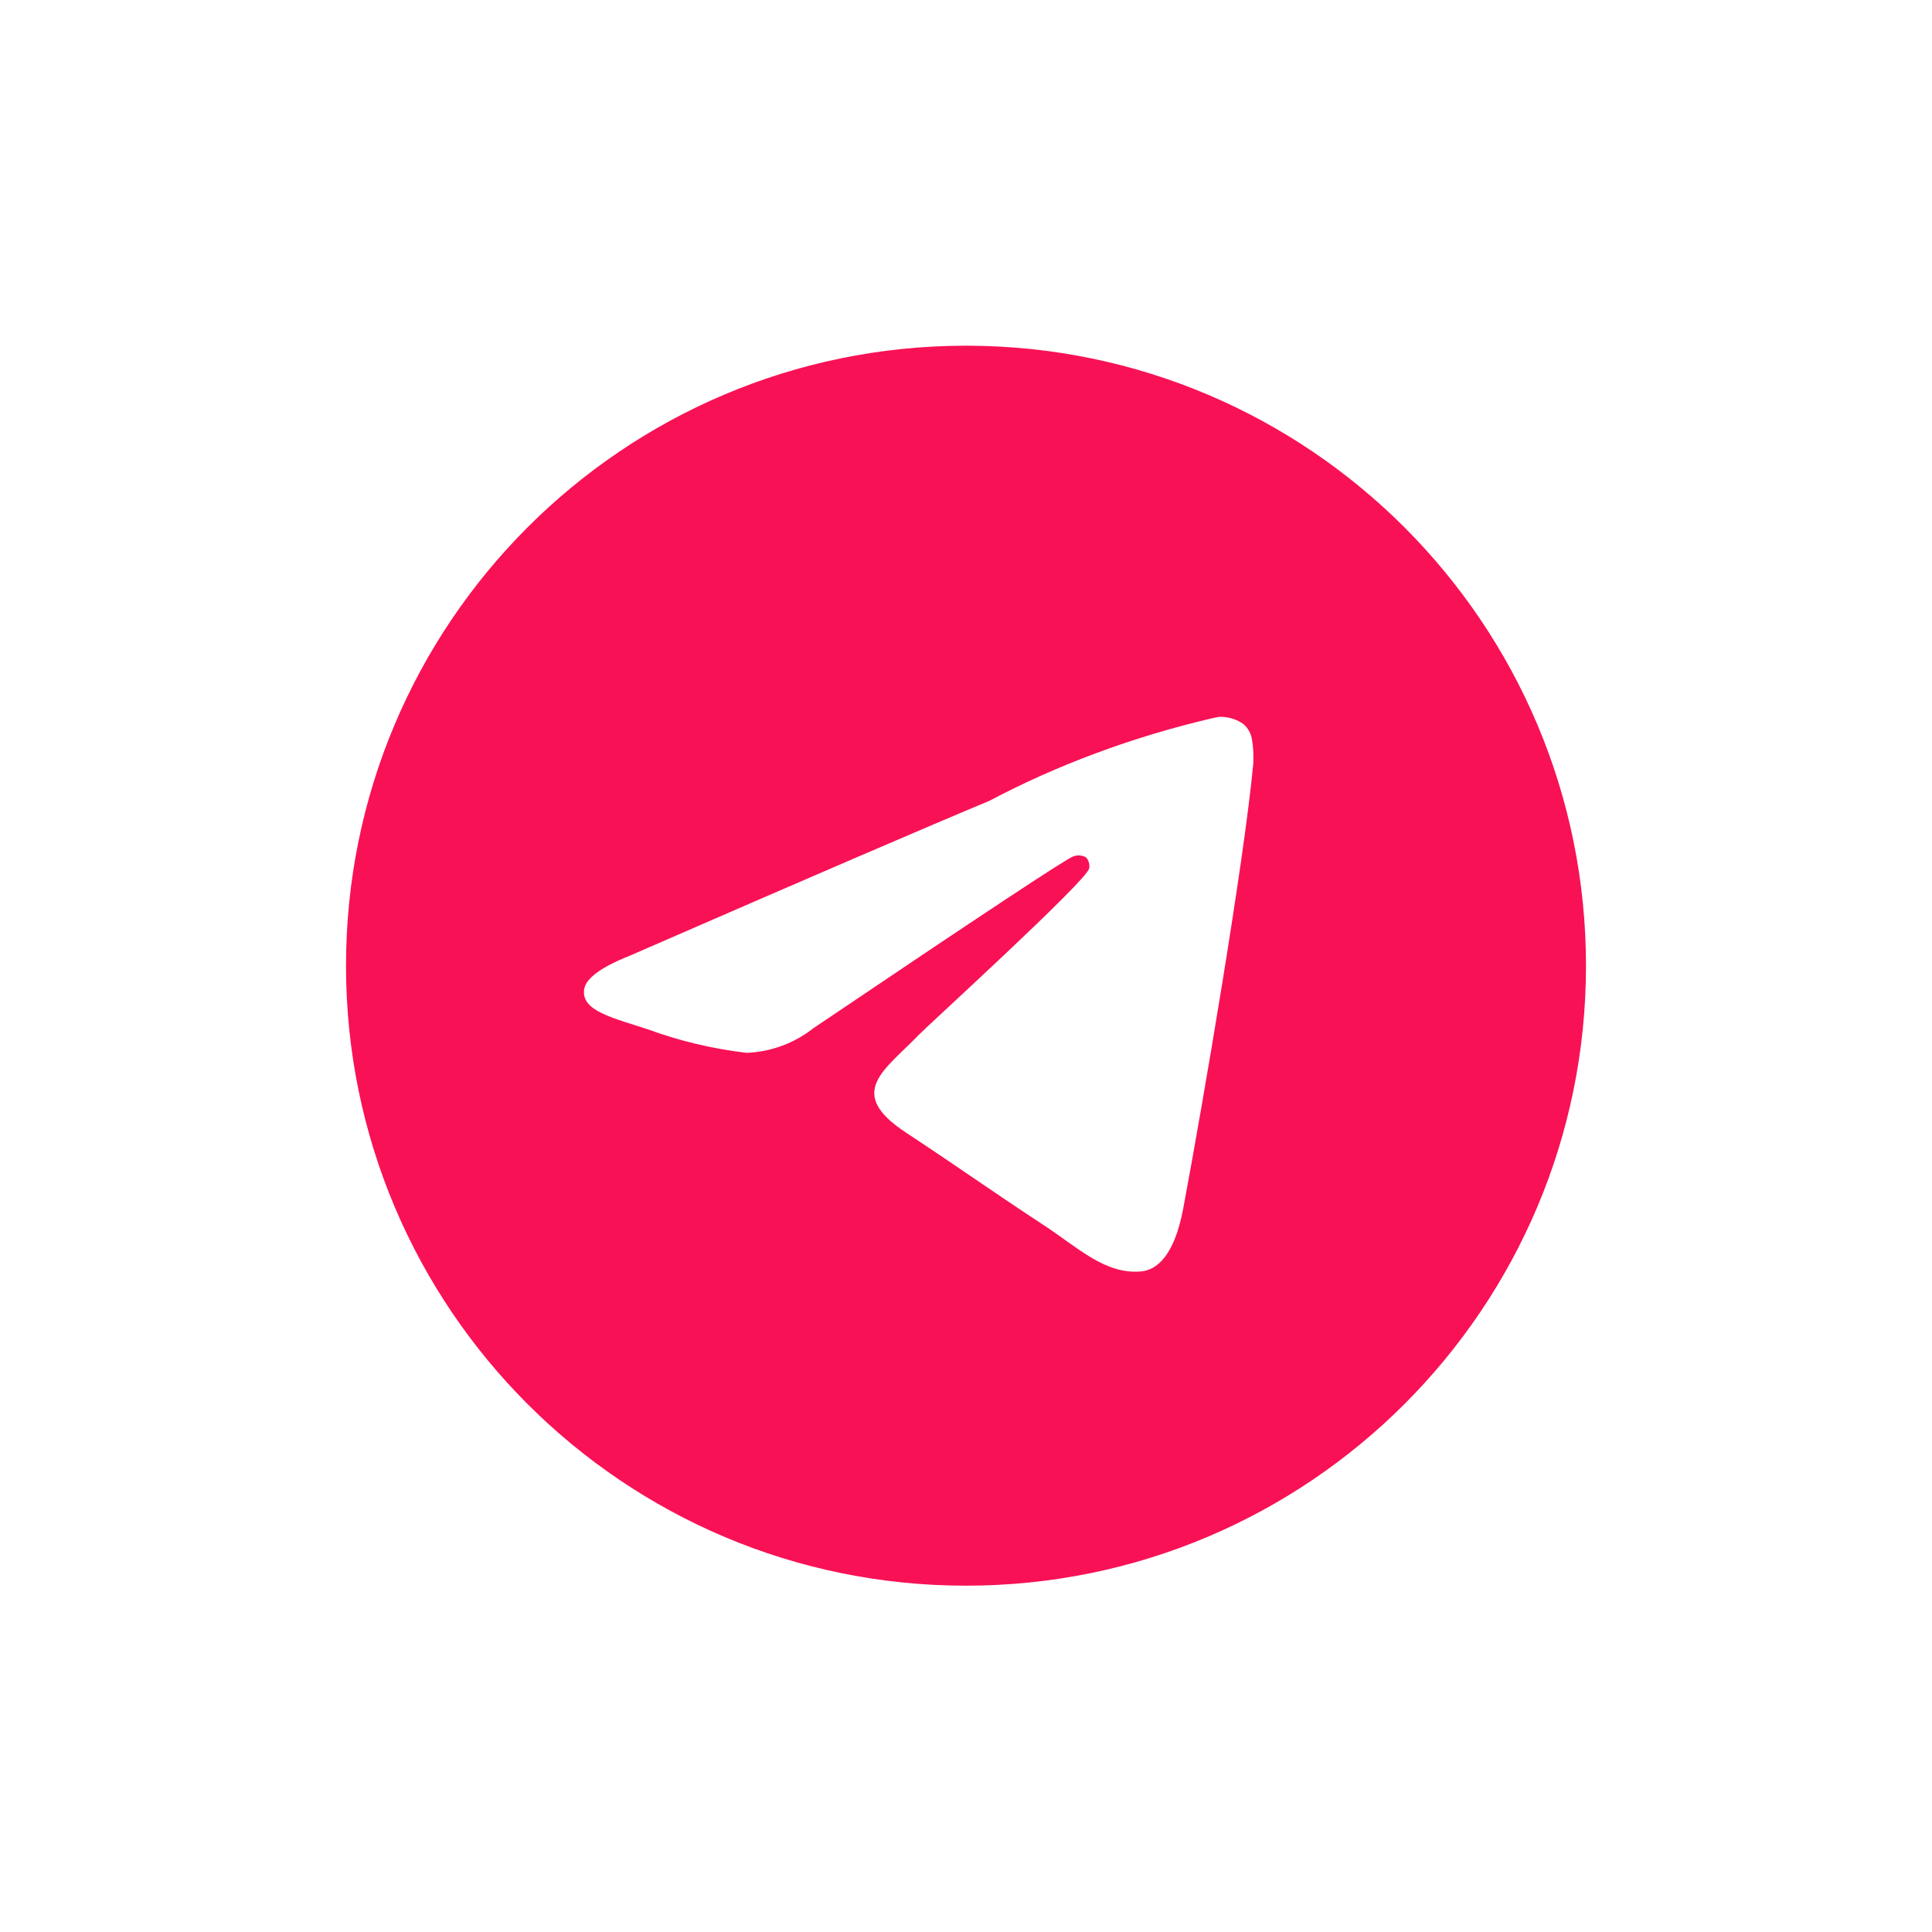 <svg width="75" height="75" viewBox="0 0 75 75" fill="none" xmlns="http://www.w3.org/2000/svg">
<g filter="url(#filter0_d_147_80)">
<rect x="13.432" y="9.299" width="48.137" height="48.137" rx="24" fill="white"/>
<path d="M47.34 23.706C47.349 23.706 47.362 23.706 47.375 23.706C47.709 23.706 48.019 23.81 48.273 23.989L48.268 23.986C48.454 24.147 48.578 24.374 48.609 24.63V24.635C48.641 24.83 48.658 25.053 48.658 25.282C48.658 25.386 48.655 25.488 48.647 25.59V25.576C48.288 29.362 46.728 38.544 45.935 42.782C45.599 44.577 44.939 45.178 44.3 45.235C42.911 45.364 41.857 44.318 40.511 43.435C38.405 42.053 37.214 41.193 35.17 39.846C32.806 38.291 34.339 37.433 35.684 36.036C36.038 35.668 42.16 30.099 42.28 29.594C42.286 29.564 42.29 29.53 42.29 29.495C42.29 29.37 42.243 29.257 42.168 29.17C42.085 29.116 41.981 29.086 41.873 29.086C41.801 29.086 41.732 29.1 41.668 29.124L41.671 29.122C41.46 29.17 38.096 31.394 31.577 35.793C30.866 36.354 29.968 36.709 28.99 36.75H28.98C27.595 36.583 26.337 36.274 25.143 35.835L25.261 35.873C23.762 35.384 22.572 35.127 22.674 34.299C22.728 33.868 23.322 33.428 24.454 32.977C31.431 29.937 36.083 27.934 38.411 26.966C40.979 25.603 43.957 24.481 47.087 23.754L47.338 23.705L47.34 23.706ZM37.444 9.299C24.176 9.331 13.432 20.094 13.432 33.367C13.432 46.659 24.206 57.435 37.5 57.435C50.794 57.435 61.568 46.661 61.568 33.367C61.568 20.094 50.824 9.331 37.559 9.299H37.556C37.519 9.299 37.481 9.299 37.444 9.299Z" fill="#F91155"/>
</g>
<defs>
<filter id="filter0_d_147_80" x="0" y="4.78195e-07" width="75" height="75" filterUnits="userSpaceOnUse" color-interpolation-filters="sRGB">
<feFlood flood-opacity="0" result="BackgroundImageFix"/>
<feColorMatrix in="SourceAlpha" type="matrix" values="0 0 0 0 0 0 0 0 0 0 0 0 0 0 0 0 0 0 127 0" result="hardAlpha"/>
<feOffset dy="4.121"/>
<feGaussianBlur stdDeviation="6.697"/>
<feColorMatrix type="matrix" values="0 0 0 0 0 0 0 0 0 0 0 0 0 0 0 0 0 0 0.044 0"/>
<feBlend mode="normal" in2="BackgroundImageFix" result="effect1_dropShadow_147_80"/>
<feBlend mode="normal" in="SourceGraphic" in2="effect1_dropShadow_147_80" result="shape"/>
</filter>
</defs>
</svg>
